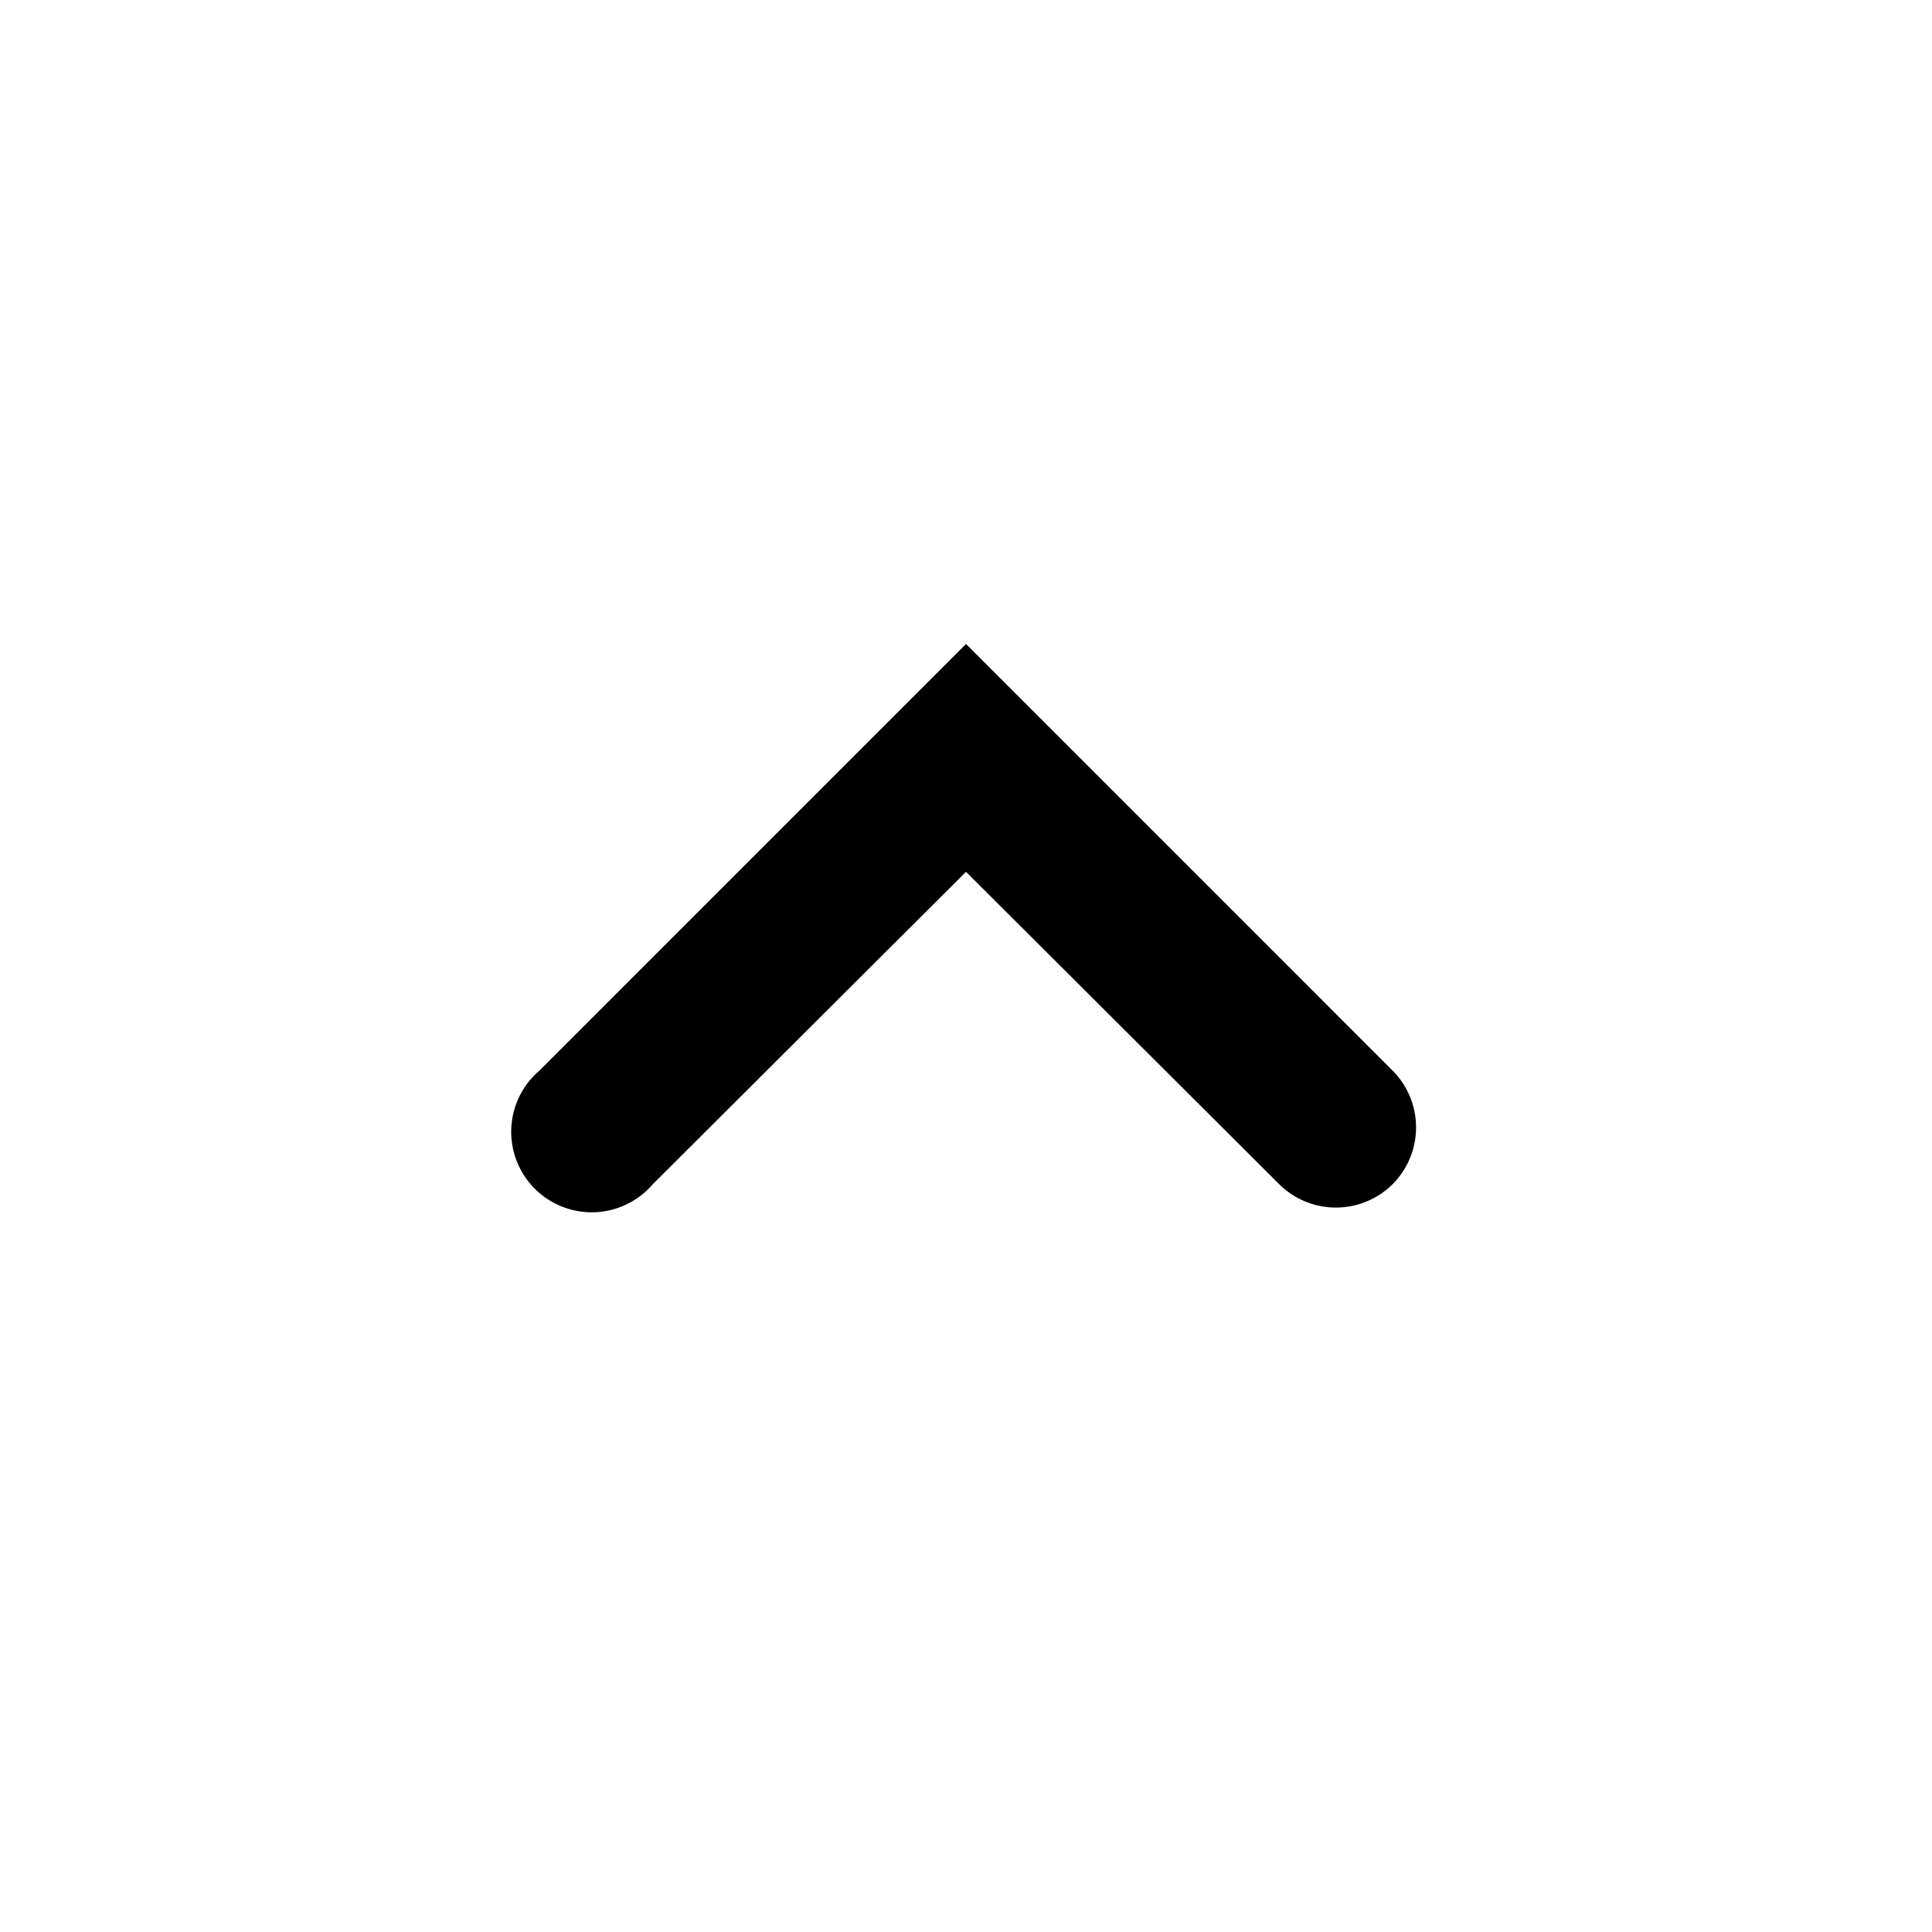 <svg id="Icons" xmlns="http://www.w3.org/2000/svg" width="24" height="24" viewBox="0 0 24 24">
  <path d="M17.3,14.71a1,1,0,0,0,0-1.41L12,8,6.7,13.3a1,1,0,1,0,1.41,1.41L12,10.83l3.89,3.88A1,1,0,0,0,17.3,14.71Z"/>
</svg>
